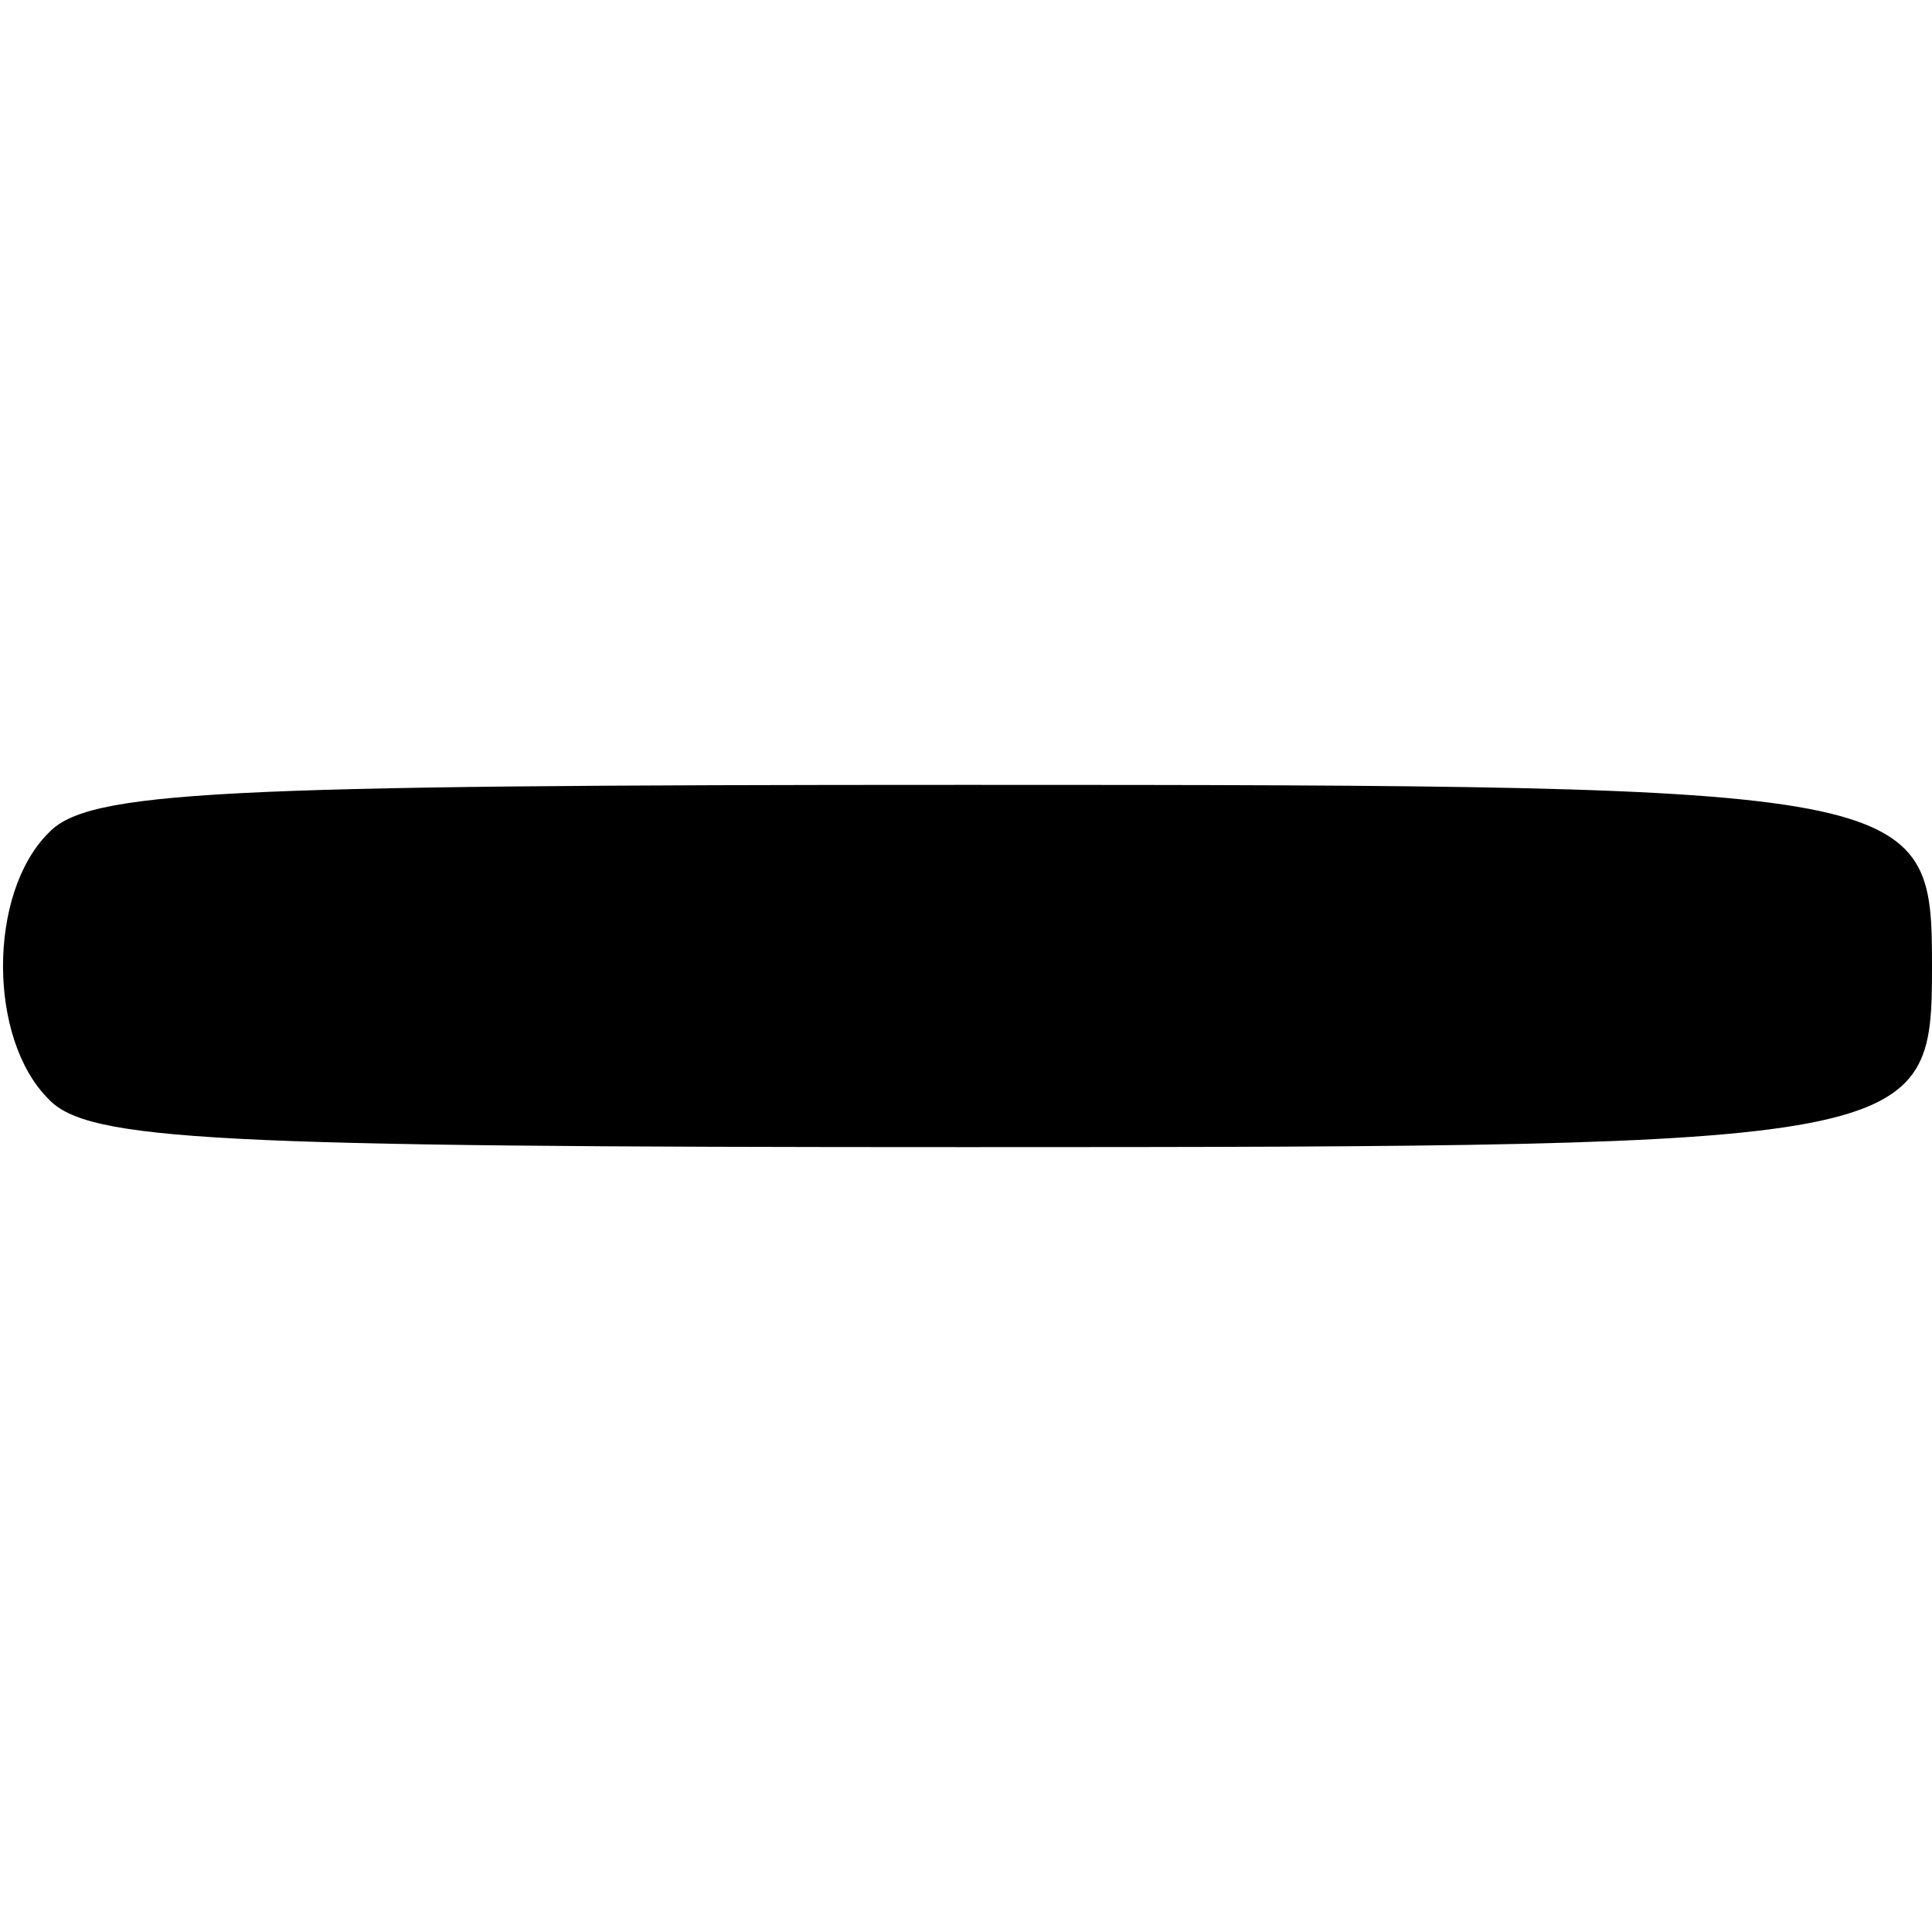 <?xml version="1.0" standalone="no"?>
<!DOCTYPE svg PUBLIC "-//W3C//DTD SVG 20010904//EN"
 "http://www.w3.org/TR/2001/REC-SVG-20010904/DTD/svg10.dtd">
<svg version="1.0" xmlns="http://www.w3.org/2000/svg"
 width="64pt" height="64pt" viewBox="0 0 64 64"
 preserveAspectRatio="xMidYMid meet">

<g transform="translate(0,64) scale(0.1,-0.1)"
fill="#000000" stroke="none">
<path d="M16 364 c-20 -20 -20 -68 0 -88 13 -14 55 -16 304 -16 317 0 320 1
320 60 0 59 -3 60 -320 60 -249 0 -291 -2 -304 -16z"/>
</g>
</svg>
